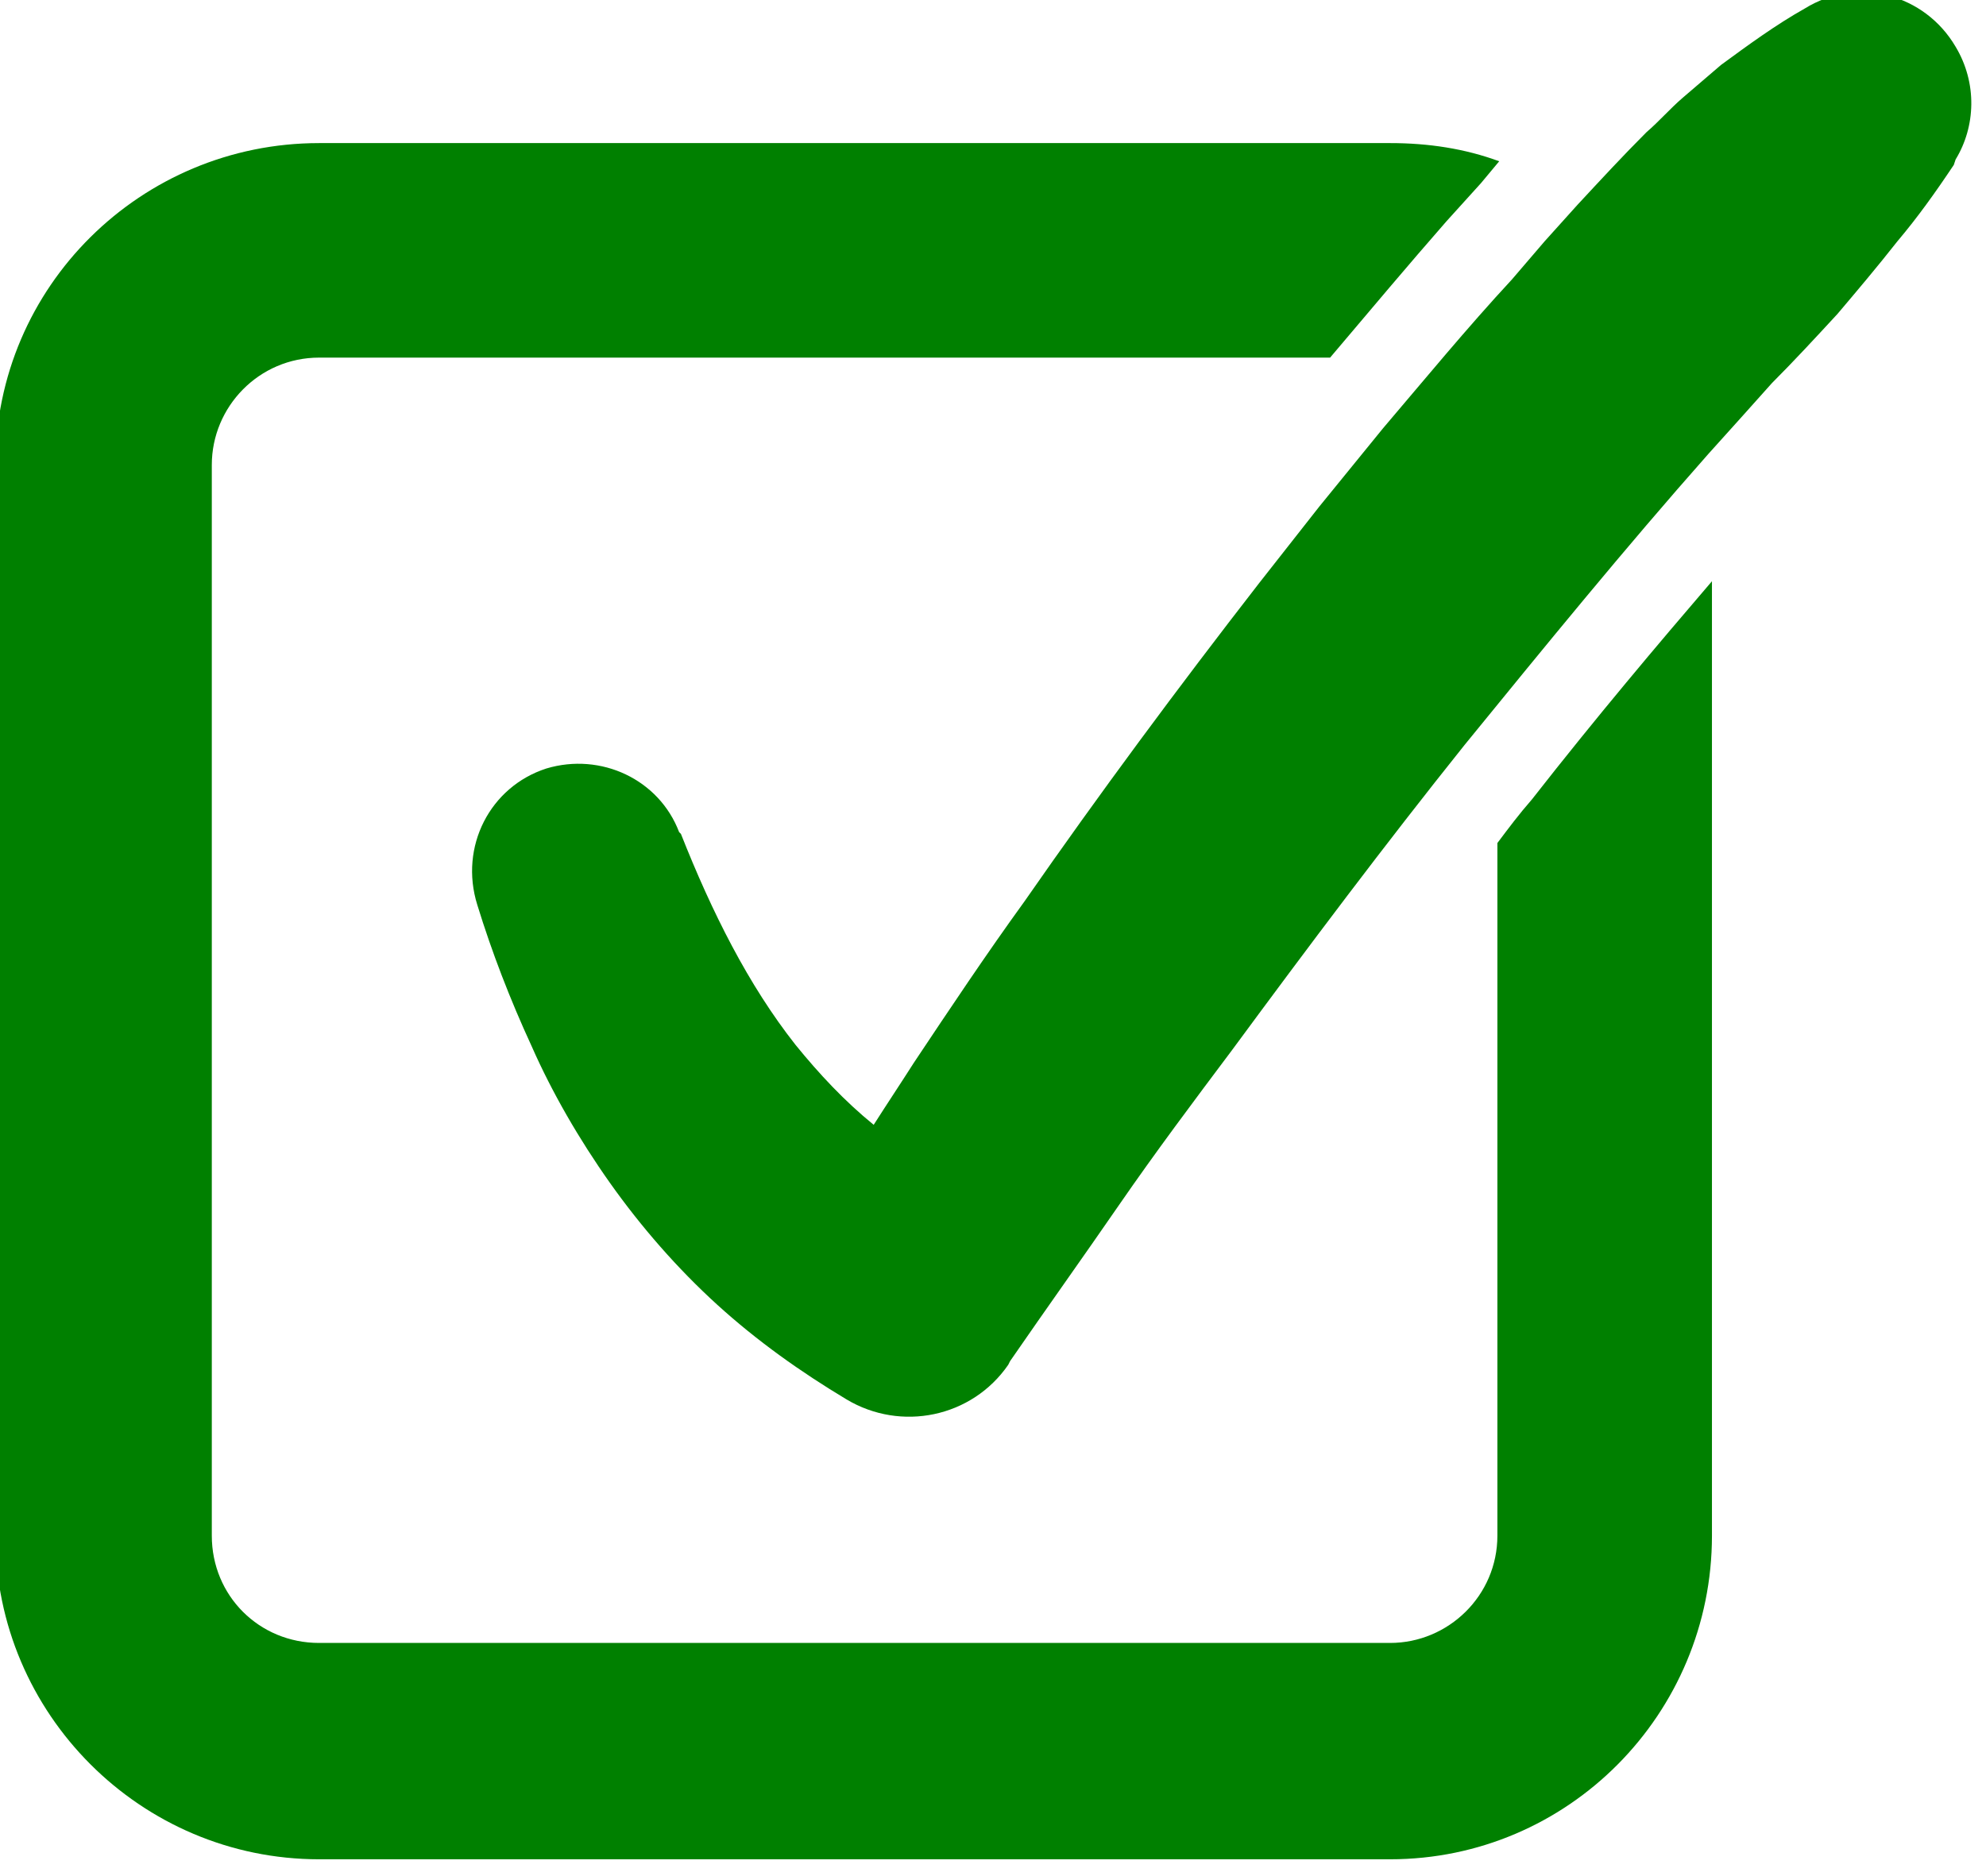 <svg xmlns="http://www.w3.org/2000/svg" width="100%" height="100%" fillRule="evenodd" clipRule="evenodd"
  imageRendering="optimizeQuality" shapeRendering="geometricPrecision" textRendering="geometricPrecision" version="1.1"
  viewBox="0 0 33.858 31.991" xmlSpace="preserve">
  <g transform="translate(-493 -811.497)">
    <g transform="matrix(.031 0 0 .031 477.639 786.223)">
      <path
        d="M1338 1255c-7 8-13 16-19 24v381c0 33-27 59-59 59H671c-33 0-59-26-59-59v-589c0-32 26-59 59-59h556c22-26 43-51 64-75l19-21 10-12c-19-7-39-10-60-10H671c-98 0-178 79-178 177v589c0 98 80 178 178 178h589c98 0 177-80 177-178v-525c-30 35-63 74-99 120z"
        className="fil0" fill="green"></path>
      <path
        d="M1571 841c-17-29-54-39-83-21-16 9-31 20-46 31l-21 18c-7 6-13 13-20 19-13 13-25 26-38 40l-18 20-18 21c-25 27-48 55-71 82l-35 43-33 42c-45 58-88 116-129 175-21 29-41 59-61 89-7 11-15 23-22 34-16-13-30-28-43-44-26-33-46-73-63-116l-1-1c-11-29-43-44-73-35-31 10-48 43-38 75 8 26 18 52 30 78 11 25 26 51 43 75s37 47 59 67 46 37 71 52c30 18 69 10 89-19l1-2c20-29 40-57 60-86s41-57 62-85c42-57 84-113 128-168 44-54 88-108 134-160l18-20 17-19c12-12 24-25 36-38 11-13 22-26 33-40 11-13 21-27 31-42l1-3c11-18 12-42 0-62z"
        className="fil0" fill="green"></path>
    </g>
  </g>
</svg>